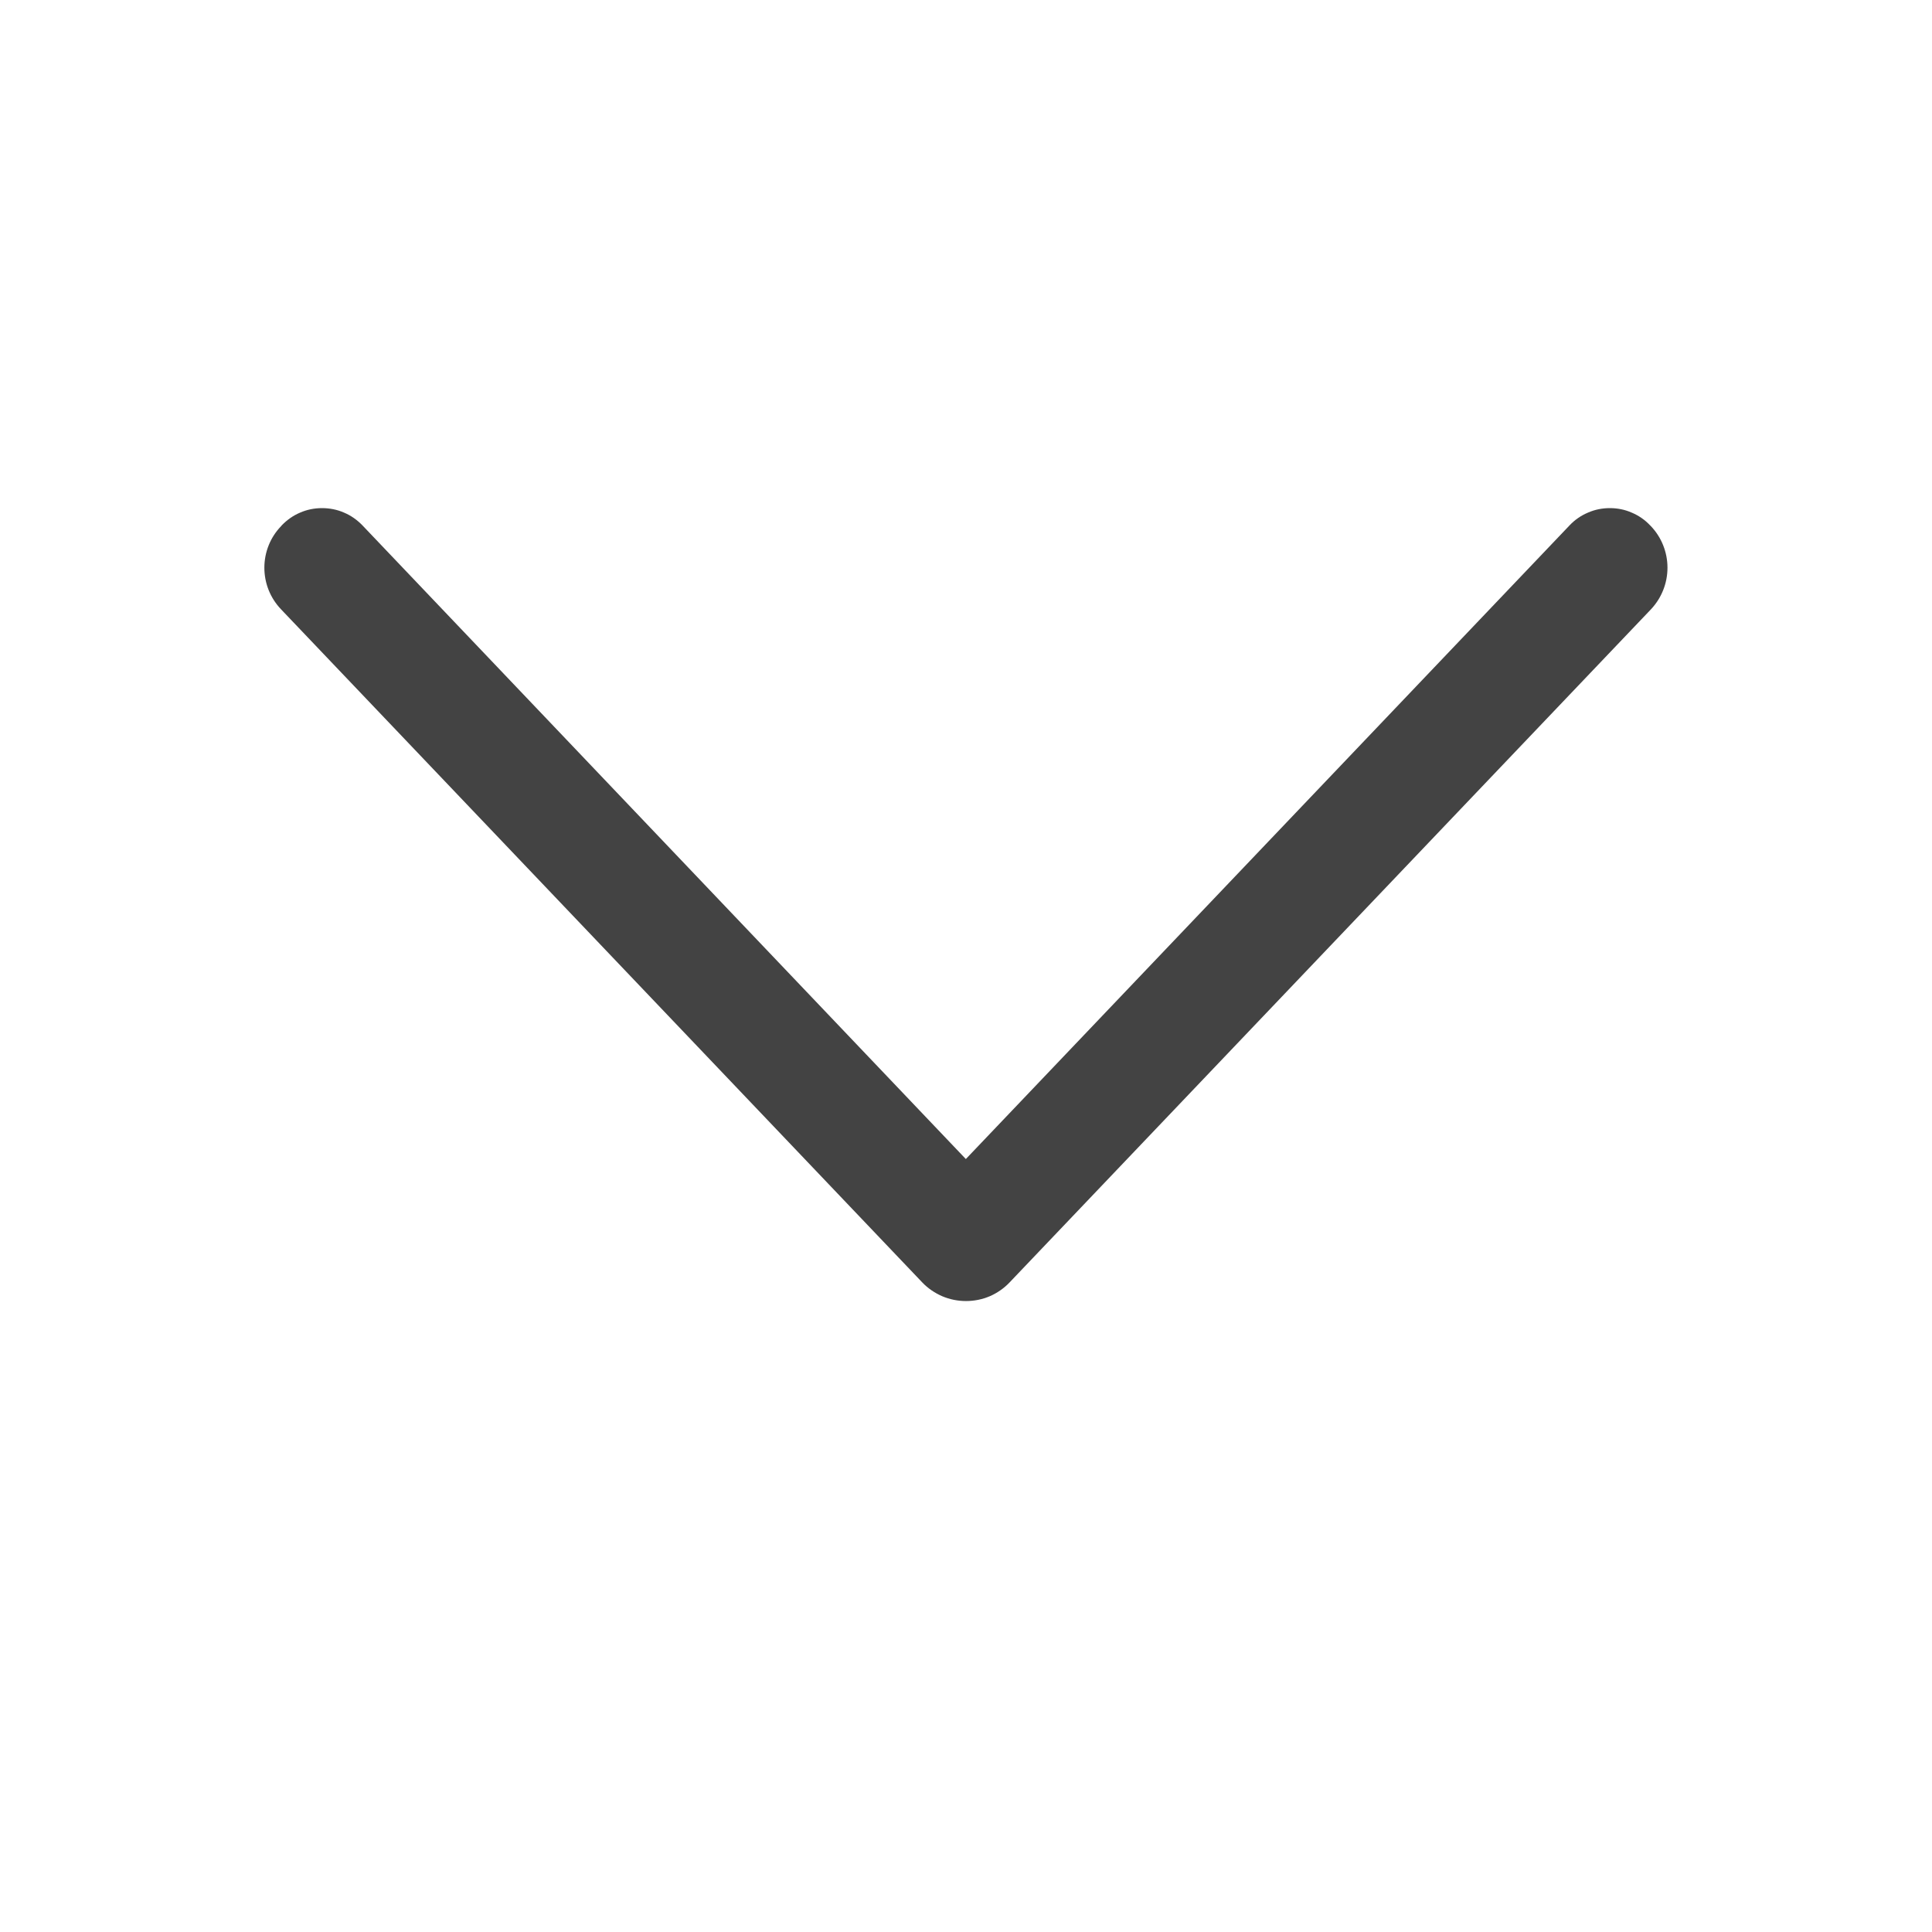 <svg width="12" height="12" viewBox="0 0 12 12" fill="none" xmlns="http://www.w3.org/2000/svg">
<g id="ep:arrow-up">
<path id="Vector" d="M6.271 7.965L10.254 3.785C10.32 3.715 10.357 3.623 10.357 3.526C10.357 3.43 10.32 3.337 10.254 3.268L10.249 3.263C10.217 3.229 10.178 3.202 10.135 3.184C10.092 3.165 10.046 3.156 9.999 3.156C9.952 3.156 9.906 3.165 9.863 3.184C9.82 3.202 9.781 3.229 9.749 3.263L5.999 7.199L2.251 3.263C2.218 3.229 2.18 3.202 2.137 3.184C2.094 3.165 2.047 3.156 2 3.156C1.954 3.156 1.907 3.165 1.864 3.184C1.821 3.202 1.783 3.229 1.75 3.263L1.746 3.268C1.679 3.337 1.642 3.43 1.642 3.526C1.642 3.623 1.679 3.715 1.746 3.785L5.728 7.965C5.763 8.002 5.806 8.031 5.852 8.051C5.899 8.071 5.949 8.081 6 8.081C6.051 8.081 6.101 8.071 6.148 8.051C6.194 8.031 6.236 8.002 6.271 7.965Z" fill="#434343"/>
</g>
</svg>
